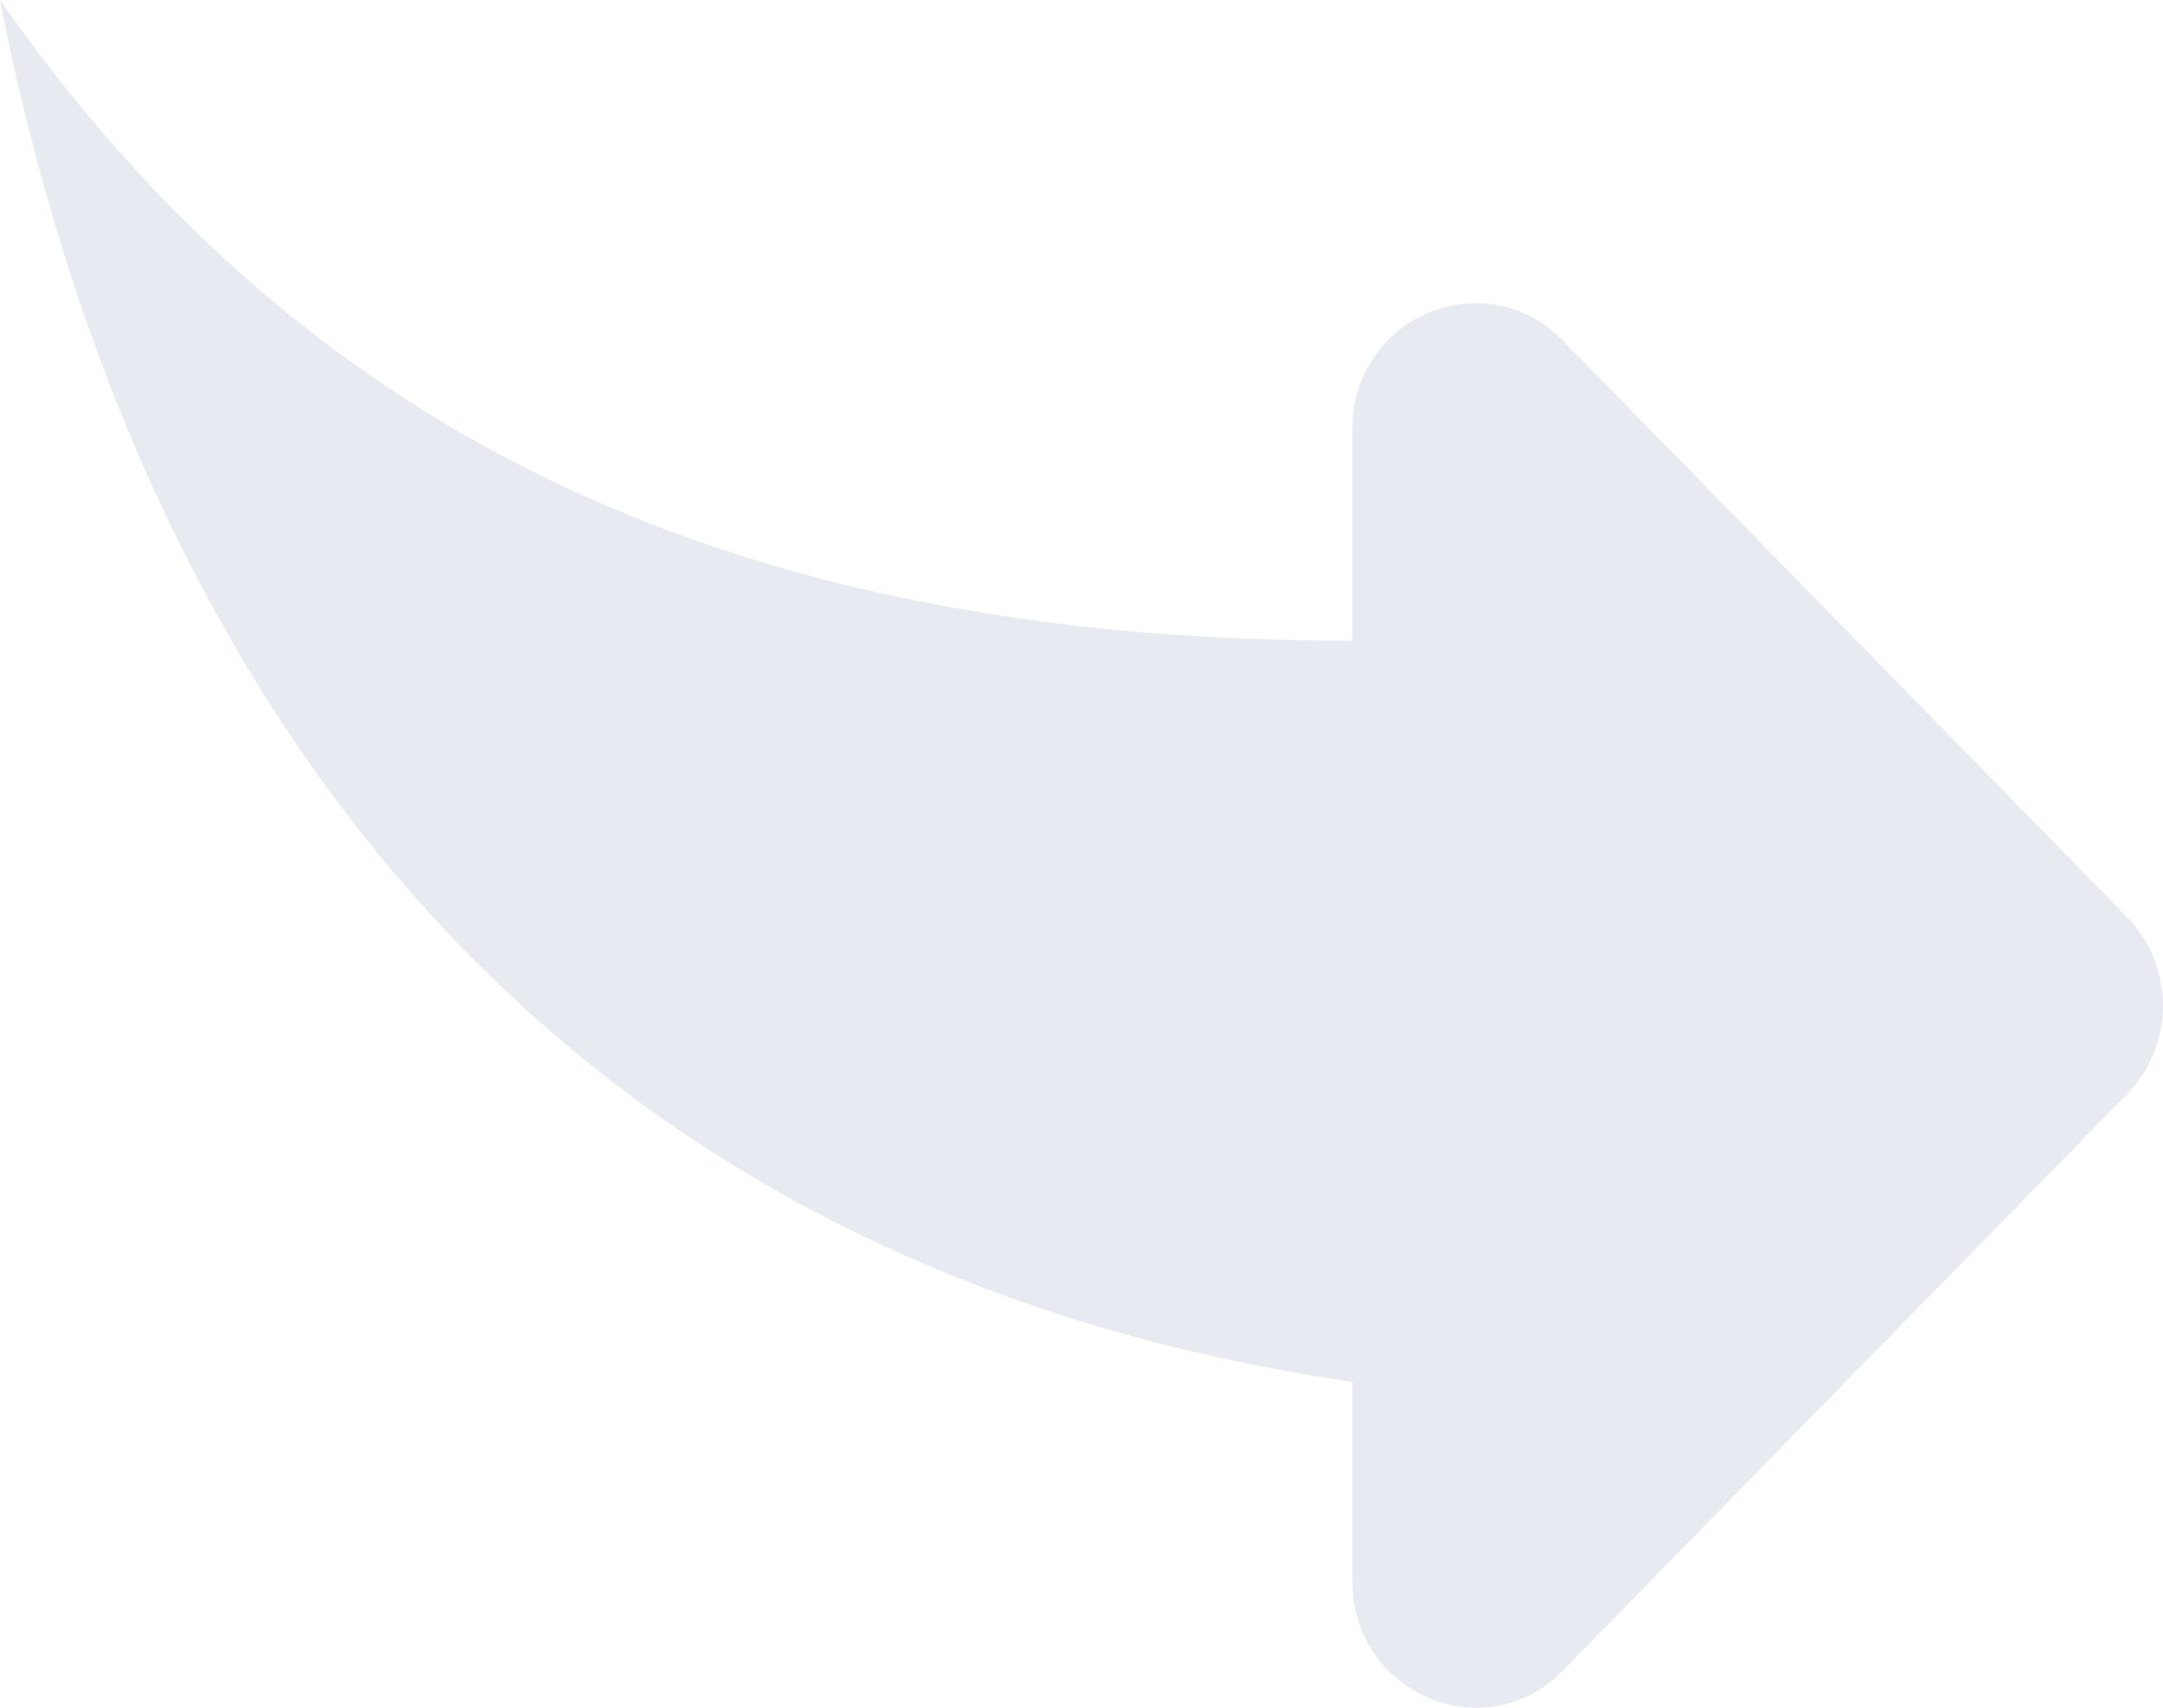 <svg xmlns="http://www.w3.org/2000/svg" width="38" height="30" viewBox="0 0 38 30"><g><g><path fill="#e8eaf2" d="M23.76 24.275v3.51c0 1.963 2.333 2.956 3.694 1.566l9.914-10.13a2.232 2.232 0 0 0 0-3.111L27.454 5.98c-1.361-1.39-3.694-.419-3.694 1.545v3.73C12.96 11.255 5.4 7.724 0 0c2.16 11.034 8.64 22.069 23.76 24.275z"/></g></g></svg>